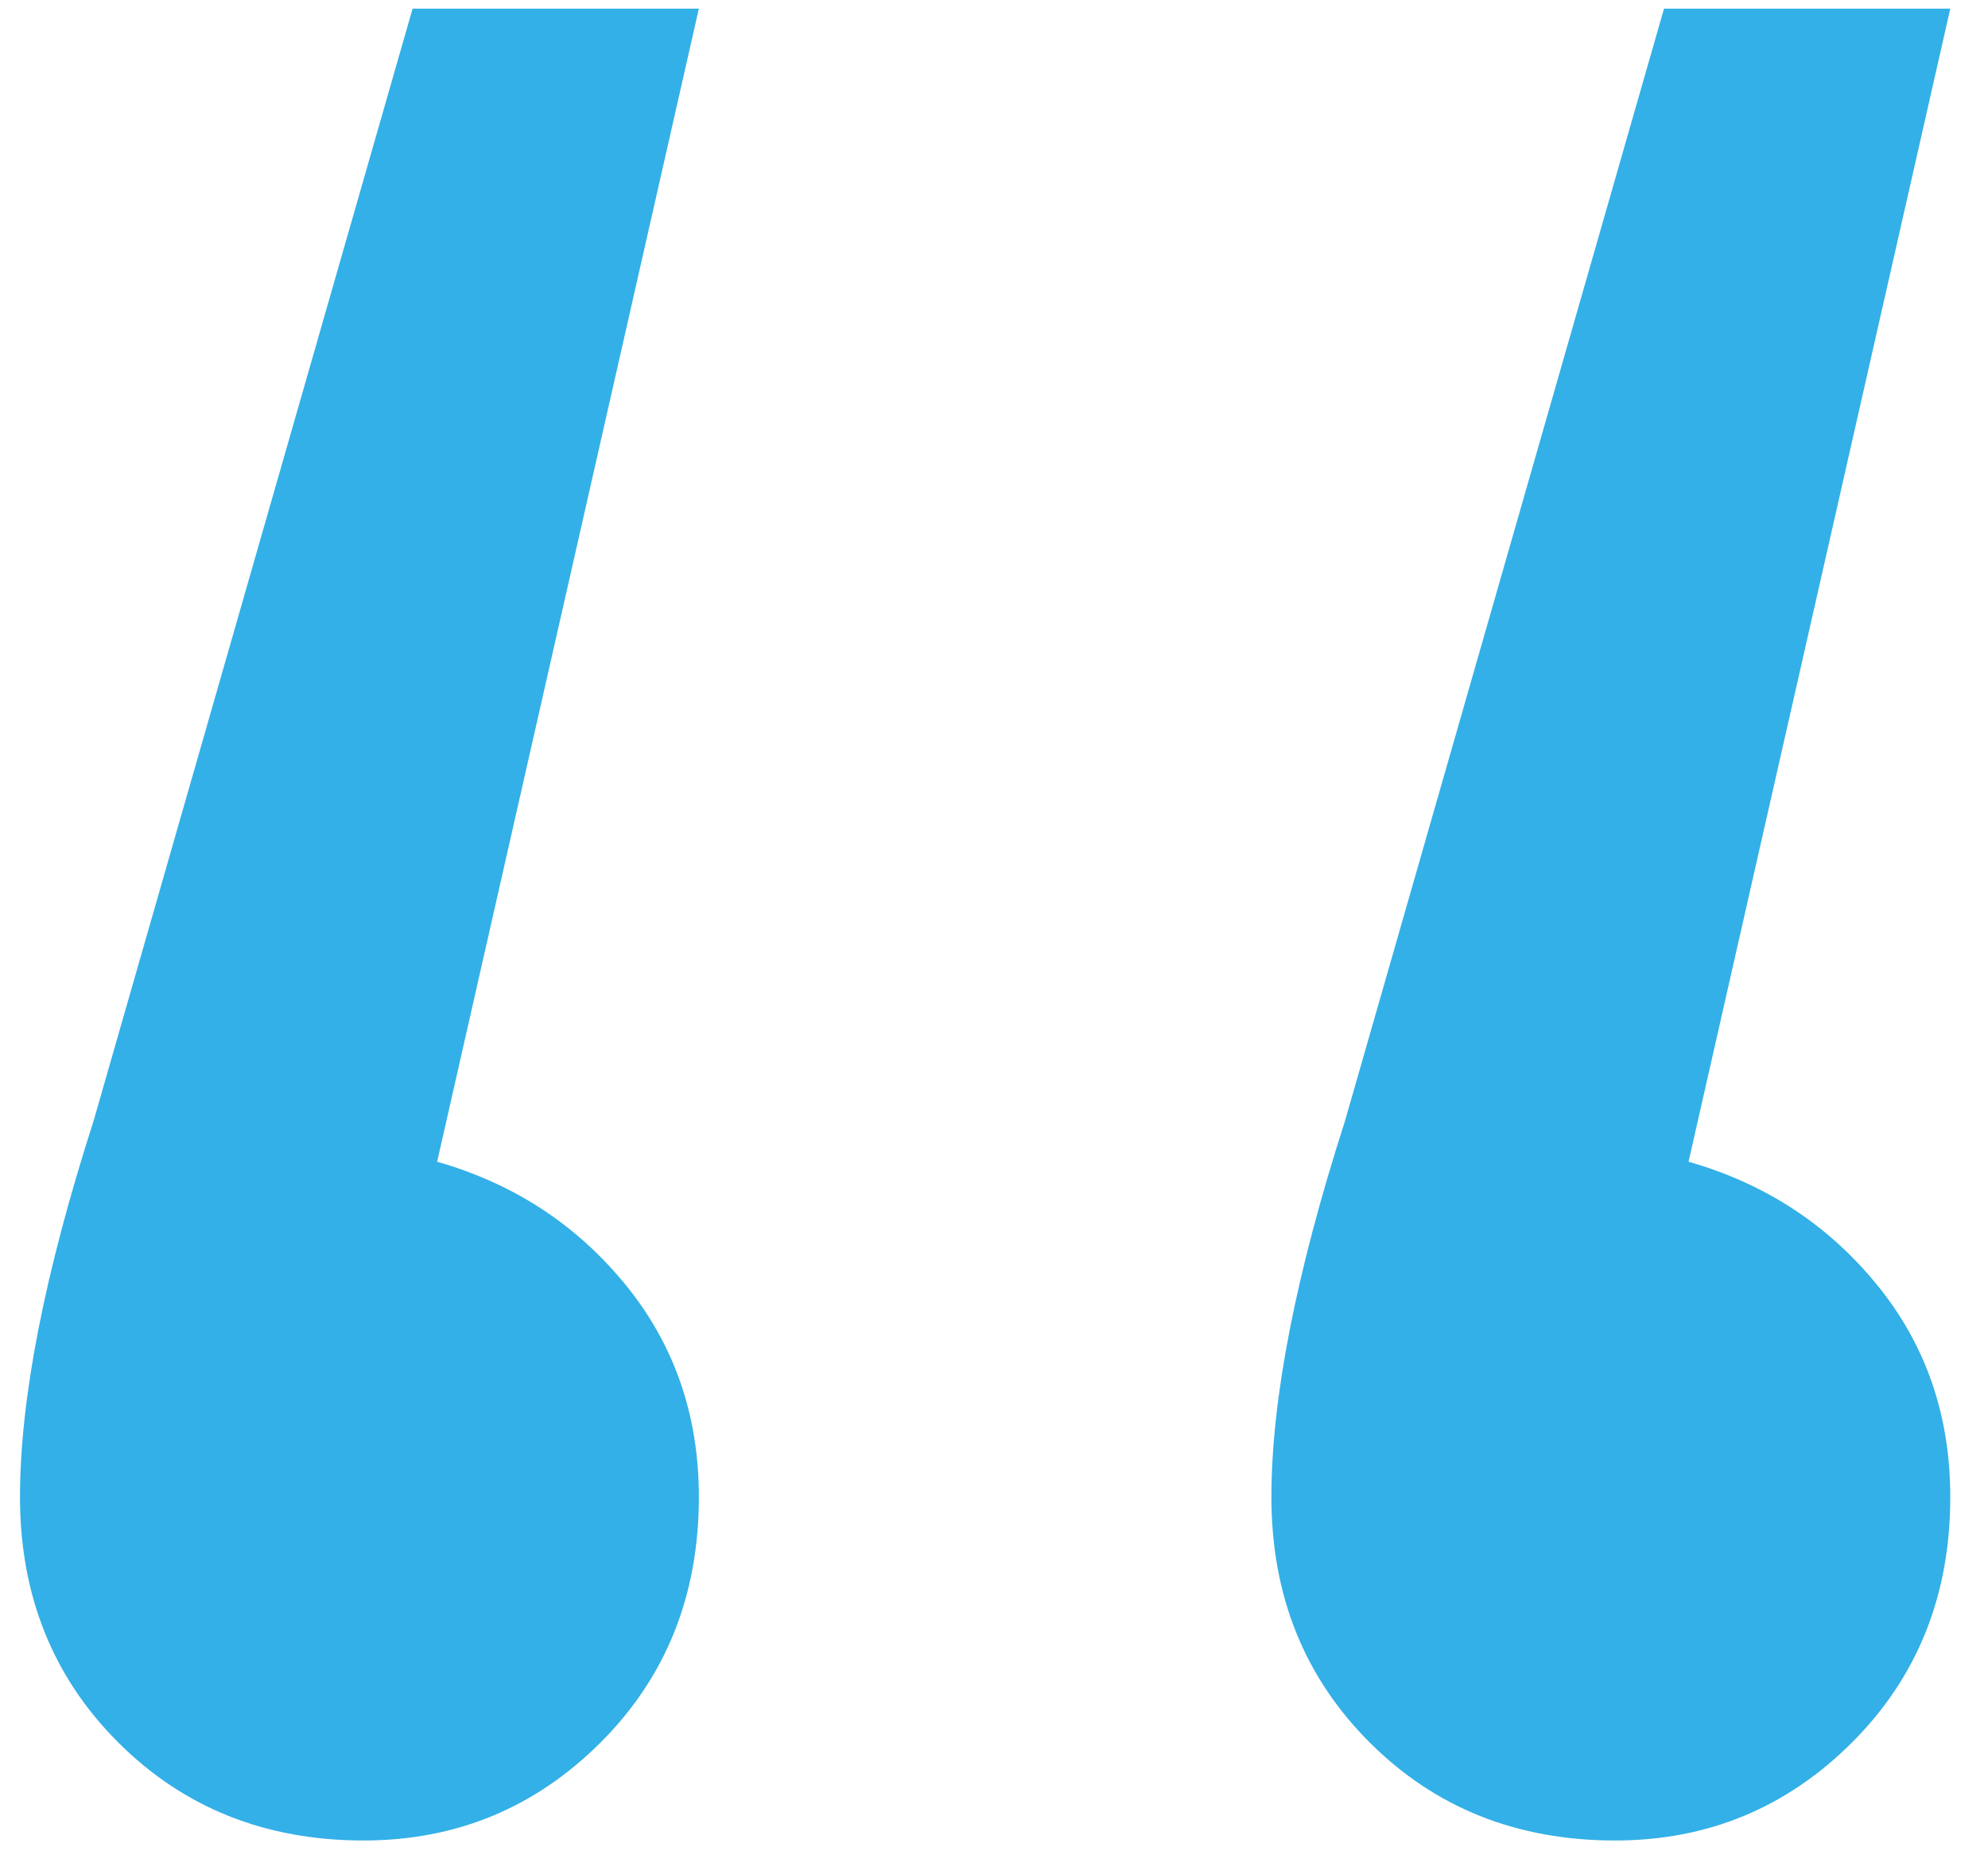 <svg width="35" height="33" viewBox="0 0 35 33" fill="none" xmlns="http://www.w3.org/2000/svg">
<path d="M7.696 20.456C9.04 20.84 10.144 21.56 11.008 22.616C11.872 23.672 12.304 24.92 12.304 26.36C12.304 28.088 11.728 29.528 10.576 30.68C9.424 31.832 8.032 32.408 6.4 32.408C4.672 32.408 3.232 31.832 2.08 30.68C0.928 29.528 0.352 28.088 0.352 26.36C0.352 24.632 0.784 22.424 1.648 19.736L7.264 0.152H12.304L7.696 20.456ZM29.728 20.456C31.072 20.84 32.176 21.56 33.04 22.616C33.904 23.672 34.336 24.92 34.336 26.36C34.336 28.088 33.76 29.528 32.608 30.68C31.456 31.832 30.064 32.408 28.432 32.408C26.704 32.408 25.264 31.832 24.112 30.68C22.96 29.528 22.384 28.088 22.384 26.36C22.384 24.632 22.816 22.424 23.68 19.736L29.296 0.152H34.336L29.728 20.456Z" fill="#33B0E7"/>
</svg>
